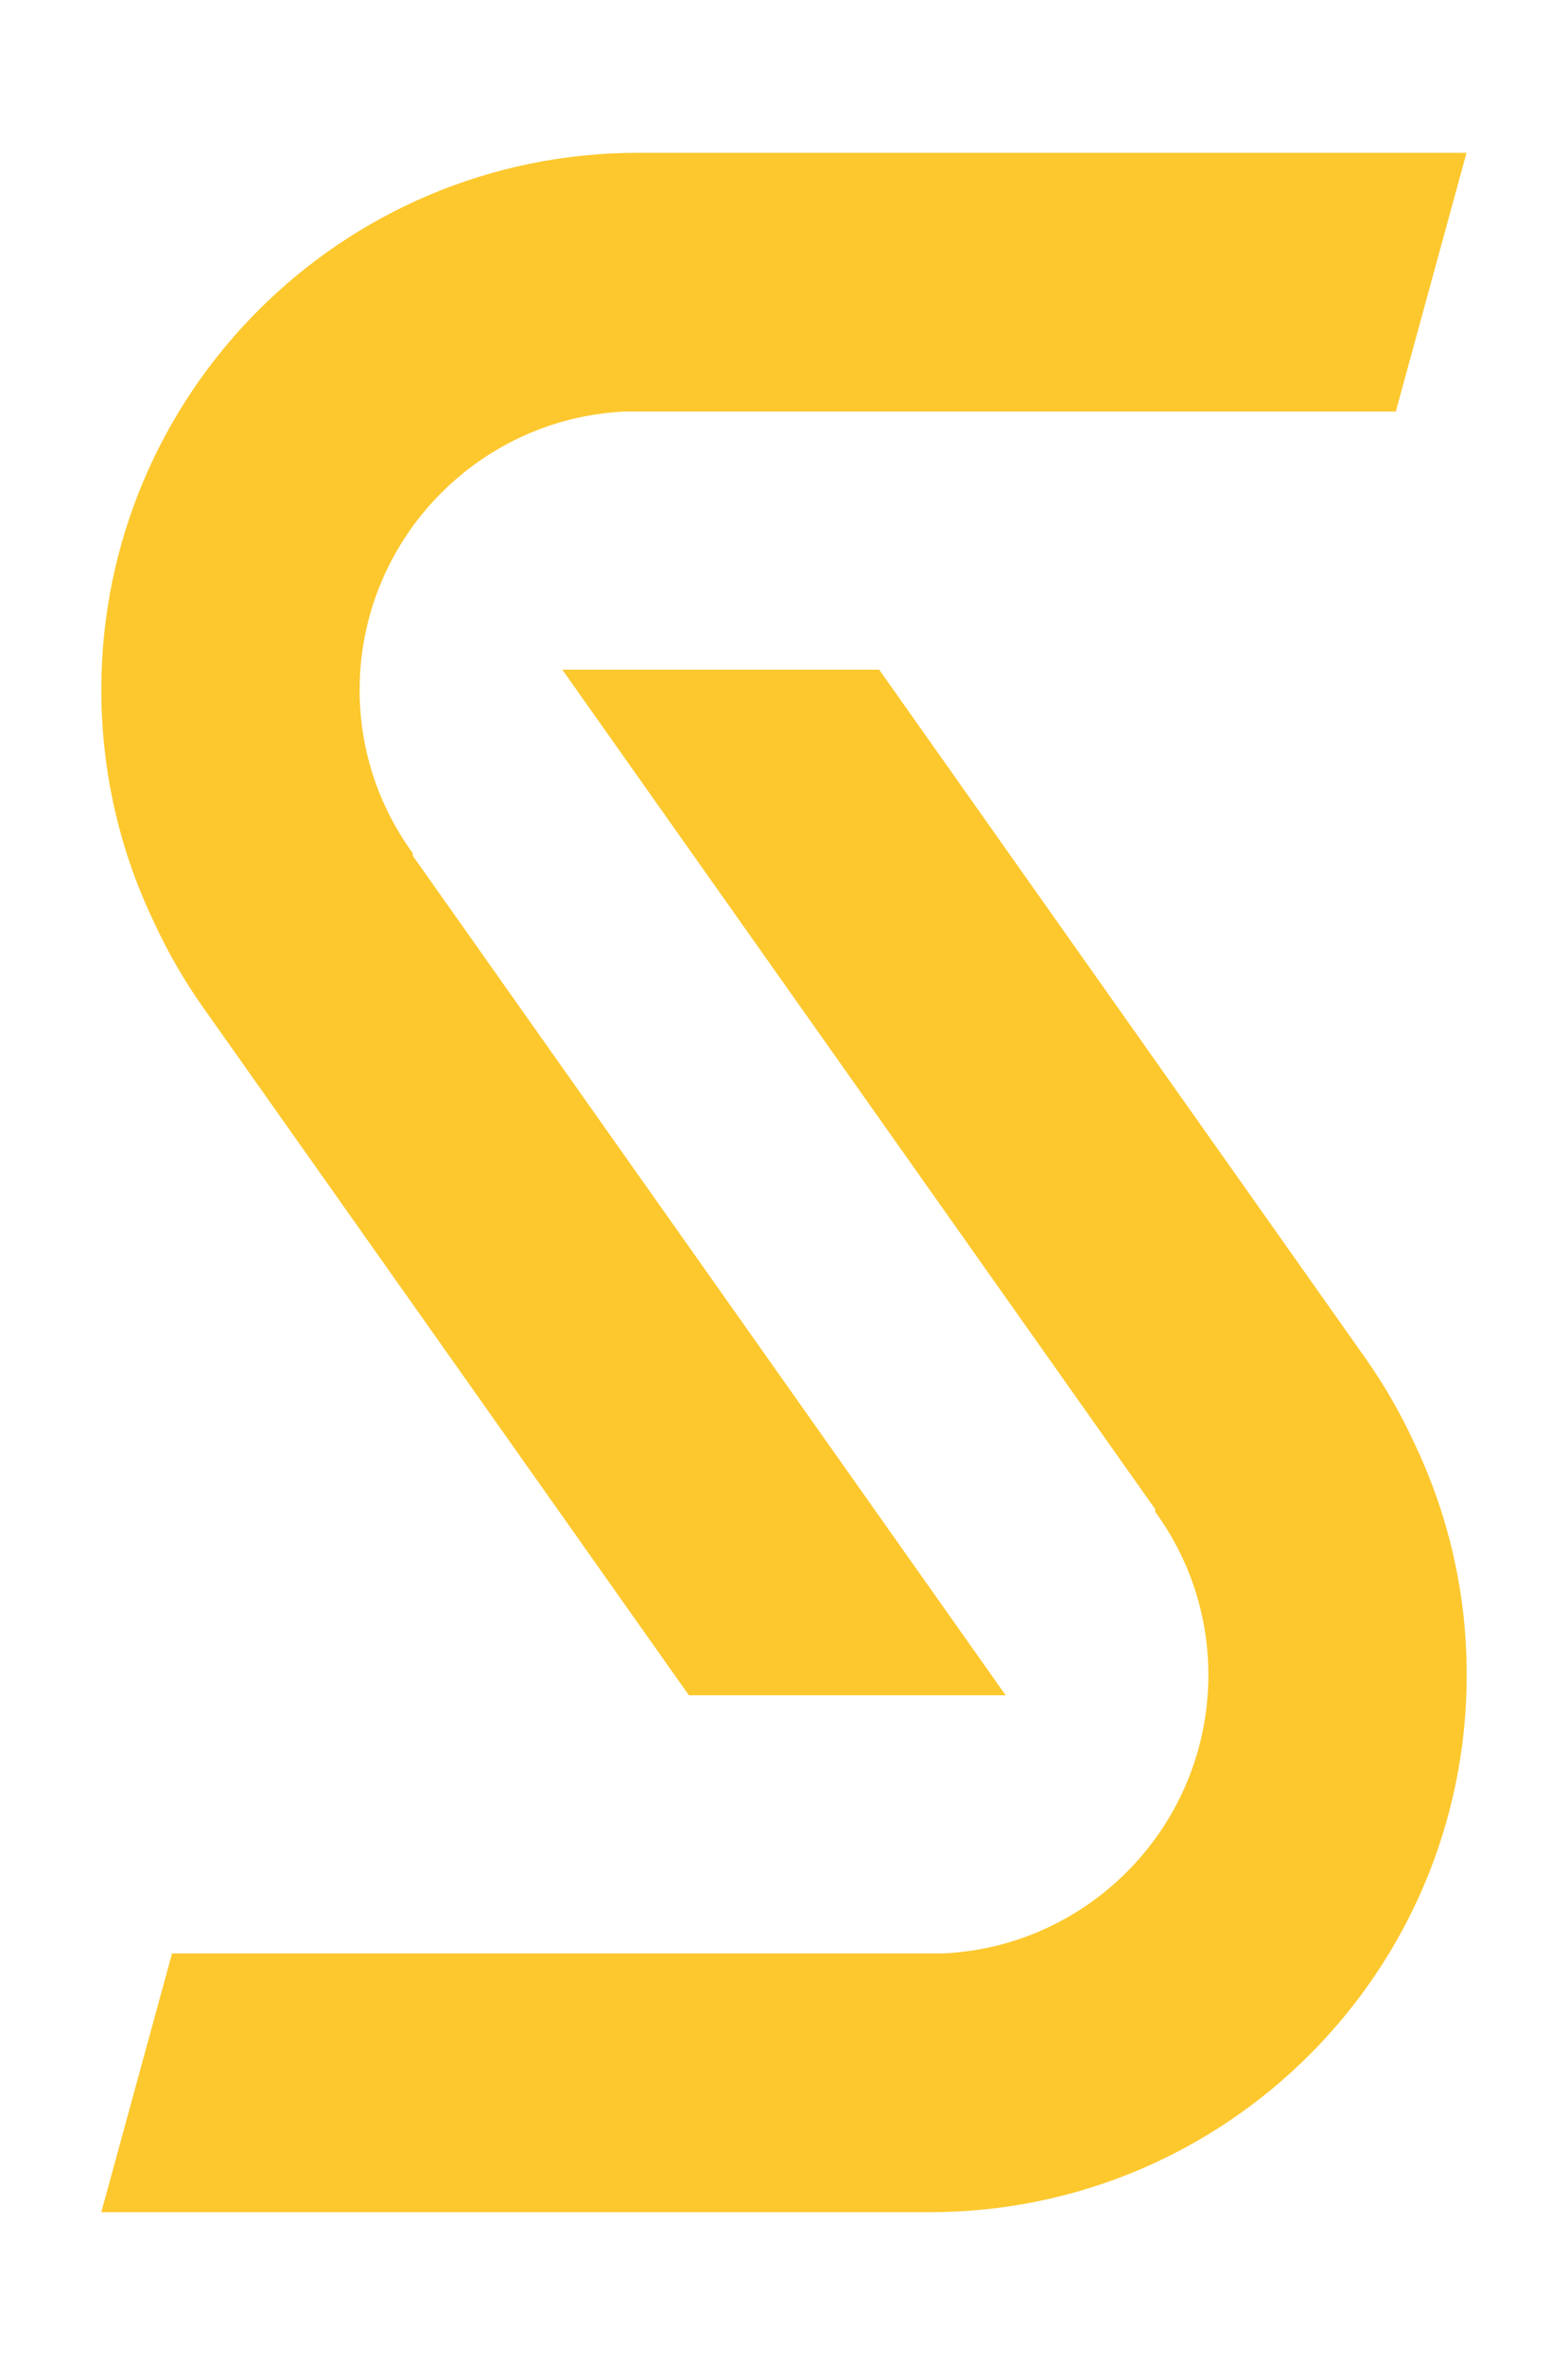 <?xml version="1.0" encoding="utf-8"?>
<!-- Generator: Adobe Illustrator 28.3.0, SVG Export Plug-In . SVG Version: 6.00 Build 0)  -->
<svg version="1.1" id="Capa_1" xmlns="http://www.w3.org/2000/svg" xmlns:xlink="http://www.w3.org/1999/xlink" x="0px" y="0px"
	 viewBox="0 0 179.72 270.87" style="enable-background:new 0 0 179.72 270.87;" xml:space="preserve">
<style type="text/css">
	.st0{fill:#FDC82E;}
</style>
<g>
	<path class="st0" d="M11.88,84.78c0.69,7.41,2.69,14.42,5.76,20.83c0.02,0.03,0.03,0.06,0.05,0.1c1.54,3.33,3.38,6.54,5.51,9.56
		l55.76,78.9h36.31L47.31,98.01v-0.29c-3.82-5.25-6.09-11.7-6.09-18.68c0-17.08,13.43-31.05,30.28-31.9h88.48l8.11-29.64H73.15
		c-33.99,0-61.54,27.54-61.54,61.54C11.61,80.98,11.7,82.89,11.88,84.78"/>
	<path class="st0" d="M167.85,186.09c-0.69-7.41-2.69-14.42-5.76-20.83c-0.02-0.03-0.03-0.06-0.05-0.1
		c-1.54-3.33-3.38-6.54-5.51-9.56l-55.76-78.9H64.45l67.96,96.16v0.29c3.82,5.25,6.09,11.7,6.09,18.68
		c0,17.08-13.43,31.05-30.28,31.9H19.72l-8.11,29.64h94.96c33.99,0,61.54-27.54,61.54-61.54
		C168.11,189.89,168.02,187.98,167.85,186.09"/>
</g>
</svg>
